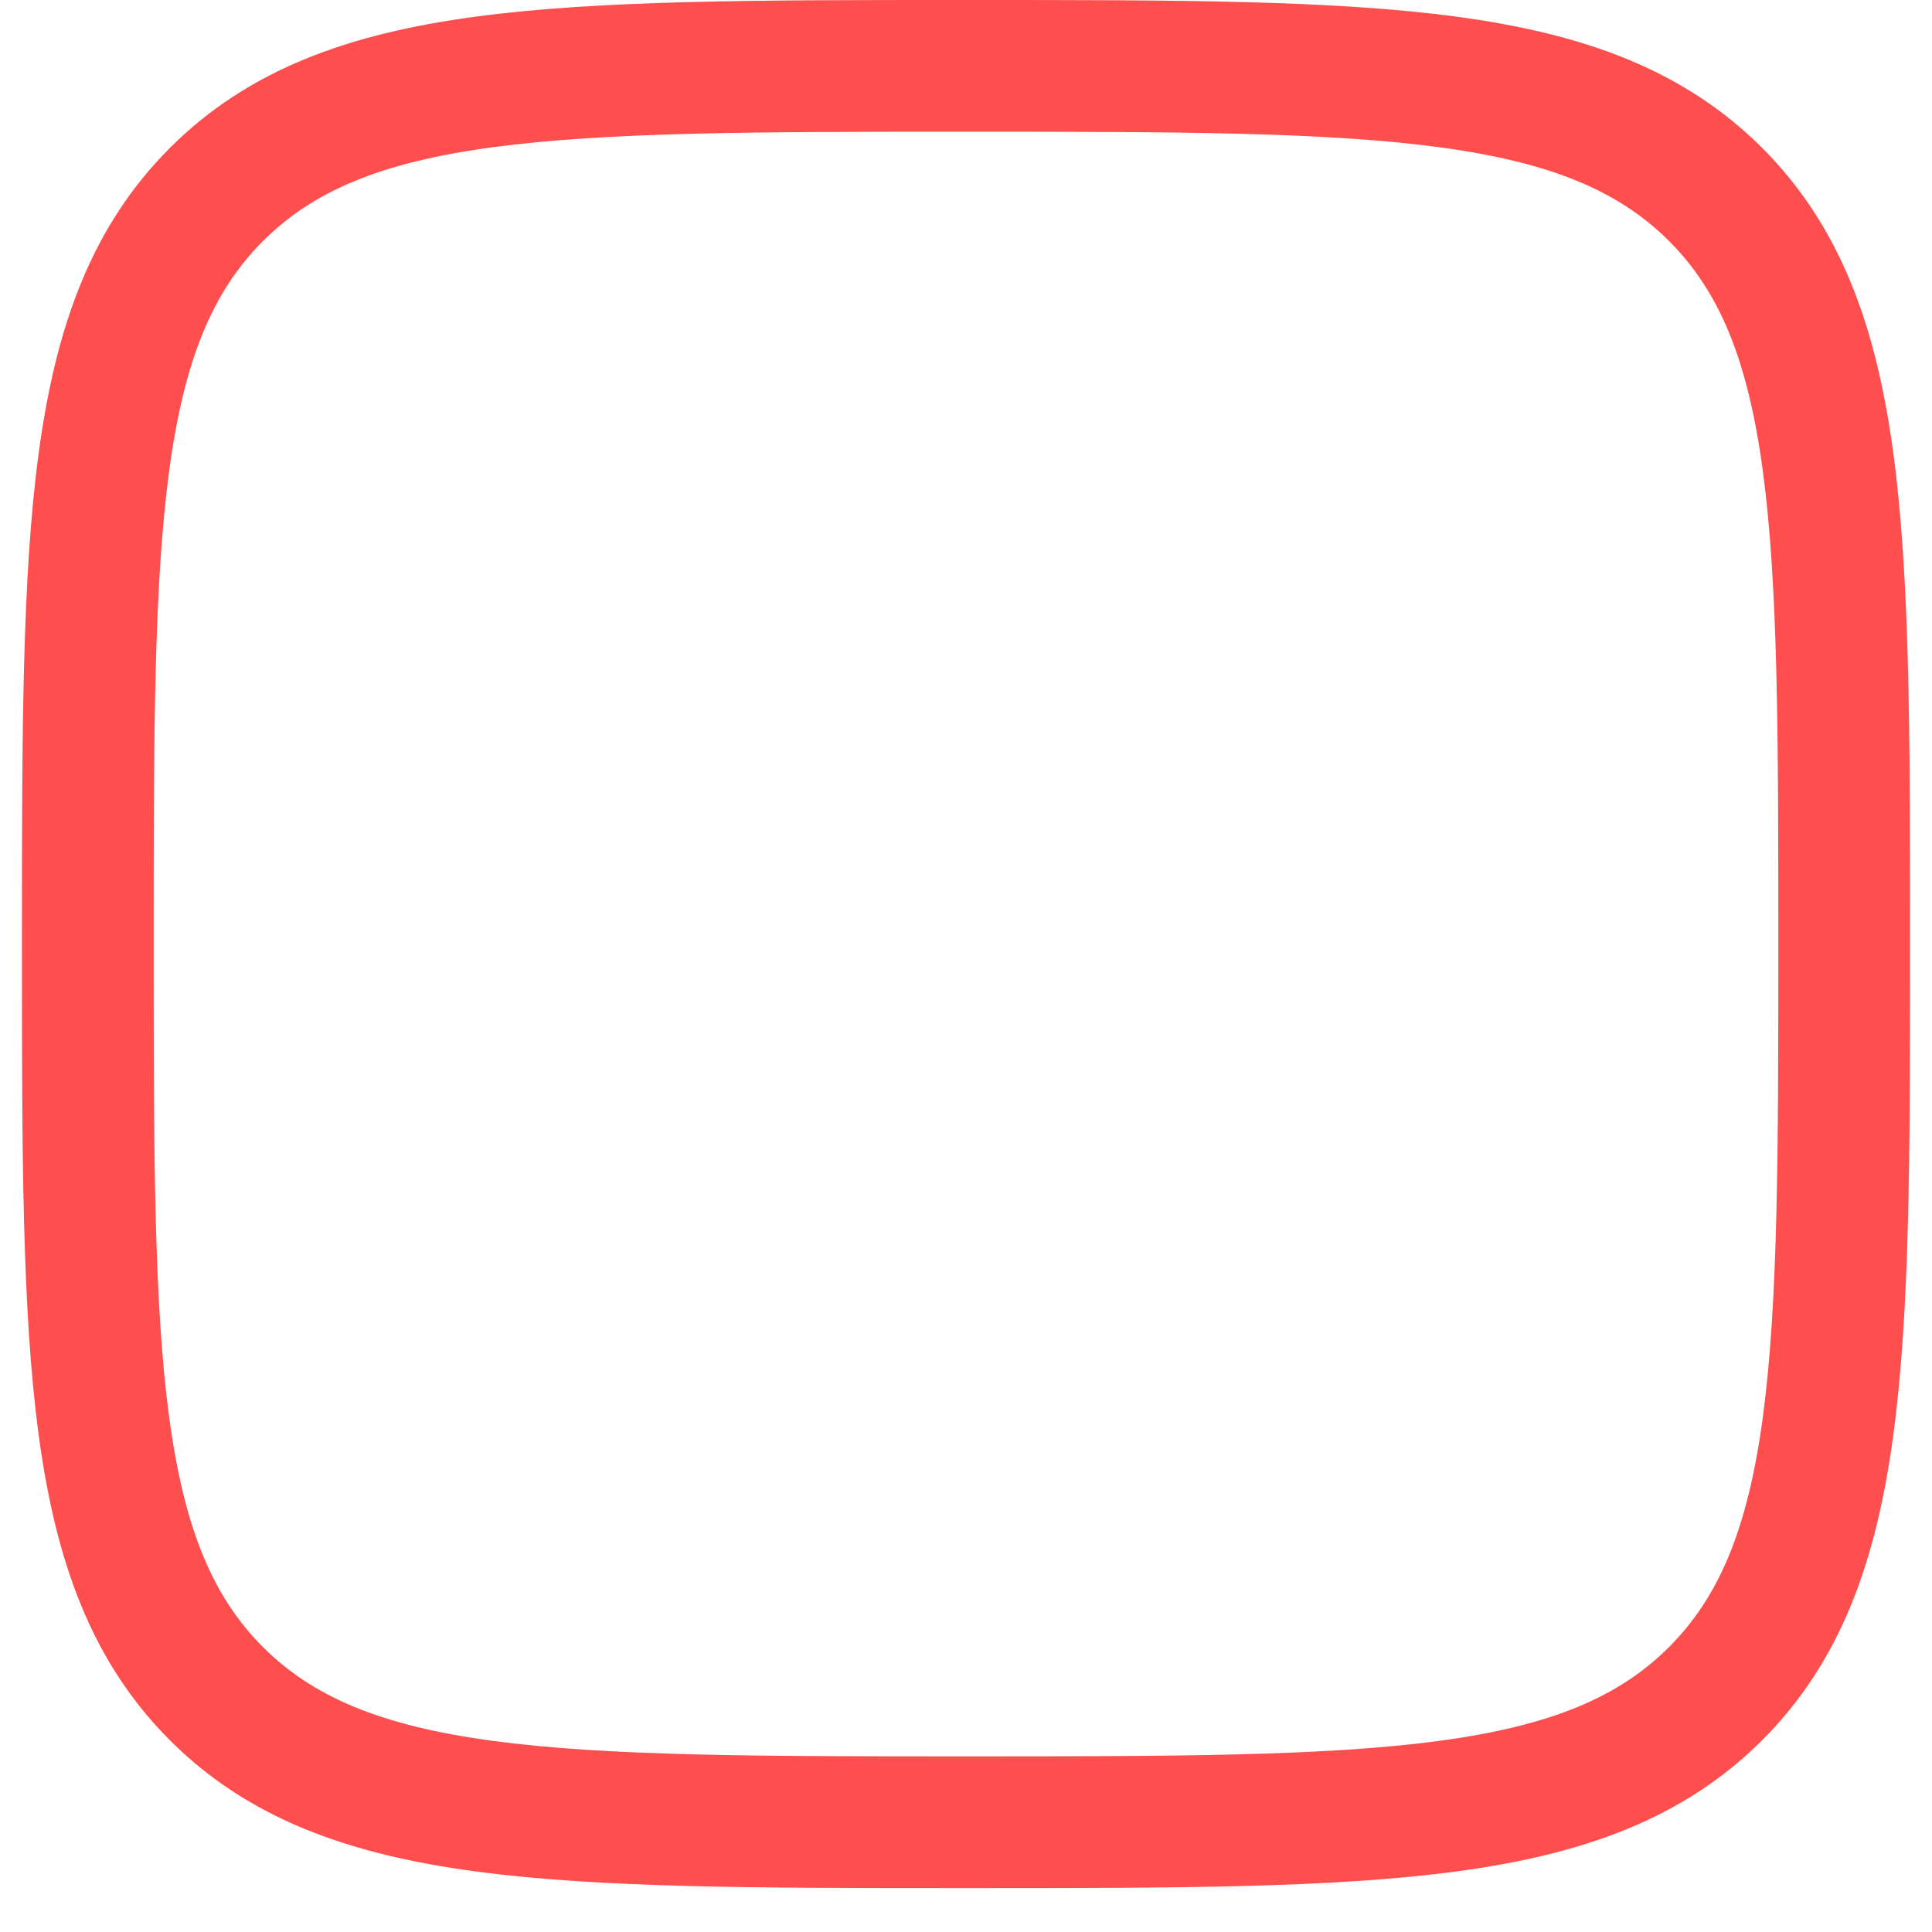 <svg fill="none" xmlns="http://www.w3.org/2000/svg" viewBox="0 0 22 22">
  <path fill-rule="evenodd" clip-rule="evenodd" d="M11.057 0h-.114c-2.309 0-4.118 0-5.53.19C3.97.384 2.83.79 1.935 1.684 1.04 2.58.634 3.72.44 5.164.25 6.575.25 8.384.25 10.693v.114c0 2.309 0 4.118.19 5.53.194 1.444.6 2.584 1.494 3.479.895.895 2.035 1.3 3.48 1.494 1.411.19 3.22.19 5.529.19h.114c2.309 0 4.118 0 5.53-.19 1.444-.194 2.584-.6 3.479-1.494.895-.895 1.3-2.035 1.494-3.48.19-1.411.19-3.22.19-5.529v-.114c0-2.309 0-4.118-.19-5.53-.194-1.444-.6-2.584-1.494-3.479C19.17.79 18.03.384 16.586.19 15.175 0 13.366 0 11.057 0zM2.995 2.745c.57-.57 1.34-.897 2.619-1.069C6.914 1.502 8.622 1.5 11 1.5s4.086.002 5.386.176c1.279.172 2.05.5 2.62 1.069.569.57.896 1.34 1.068 2.619.174 1.3.176 3.008.176 5.386s-.002 4.086-.176 5.386c-.172 1.279-.5 2.05-1.069 2.62-.57.569-1.34.896-2.619 1.068-1.3.174-3.008.176-5.386.176s-4.086-.002-5.386-.176c-1.279-.172-2.05-.5-2.62-1.069-.569-.57-.896-1.34-1.068-2.619-.174-1.3-.176-3.008-.176-5.386s.002-4.086.176-5.386c.172-1.279.5-2.05 1.069-2.62z" fill="#FF4E4E"/>
</svg>
